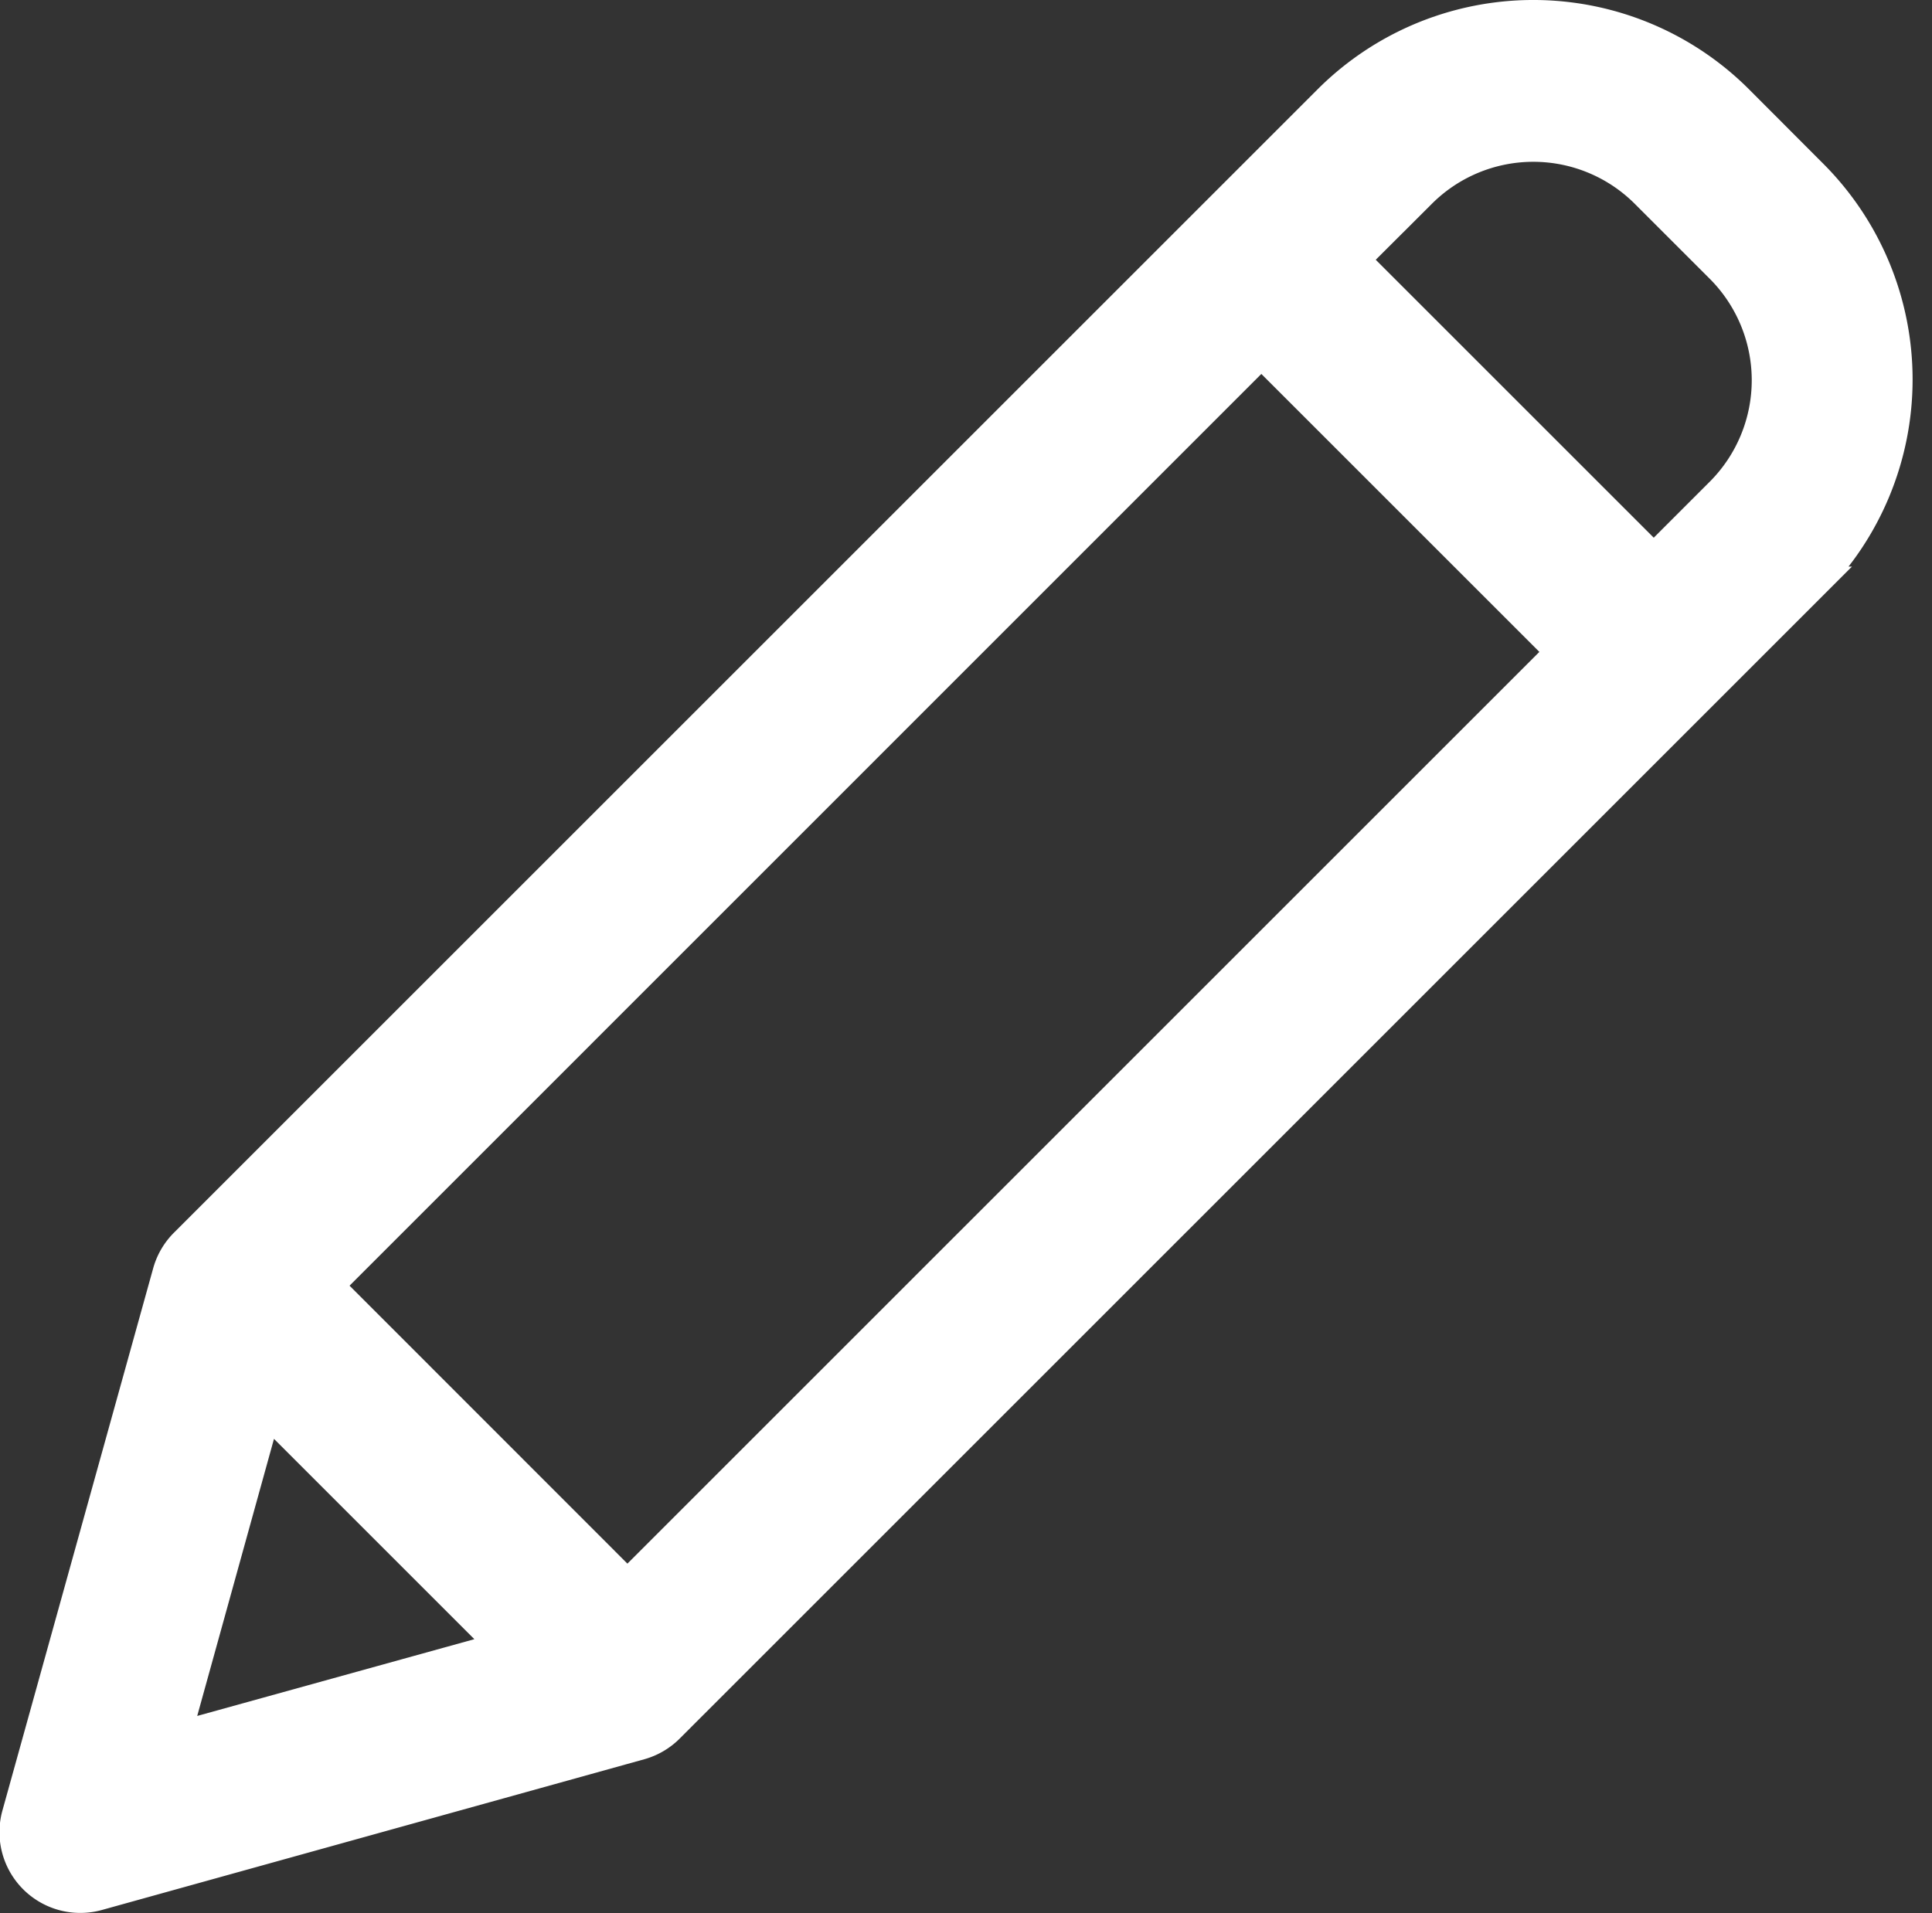 <svg xmlns="http://www.w3.org/2000/svg" width="11.526" height="11.417" viewBox="0 0 11.526 11.417">
  <rect x="0" y="0" width="11.526" height="11.417" fill="#333333" stroke="none"/>
  <g id="Group_20803" data-name="Group 20803" transform="translate(-284.897 -438.182)">
    <path id="Path_20772" data-name="Path 20772" d="M118.451.765a1.72,1.72,0,0,0-2.433,0l-6.82,6.82a.382.382,0,0,0-.1.168l-.9,3.238a.382.382,0,0,0,.47.471l3.238-.9a.382.382,0,0,0,.168-.1l6.82-6.82a1.722,1.722,0,0,0,0-2.433Zm-8.42,7.068,5.581-5.582,1.8,1.8-5.582,5.582Zm-.36.722,1.438,1.438-1.989.551Zm8.687-5.449-.405.405-1.8-1.8.406-.405a.956.956,0,0,1,1.351,0l.449.449A.957.957,0,0,1,118.359,3.105Zm0,0" transform="translate(176.81 438.021)" fill="#fff" stroke="#fff" stroke-width="0.2"/>
  </g>
</svg>
